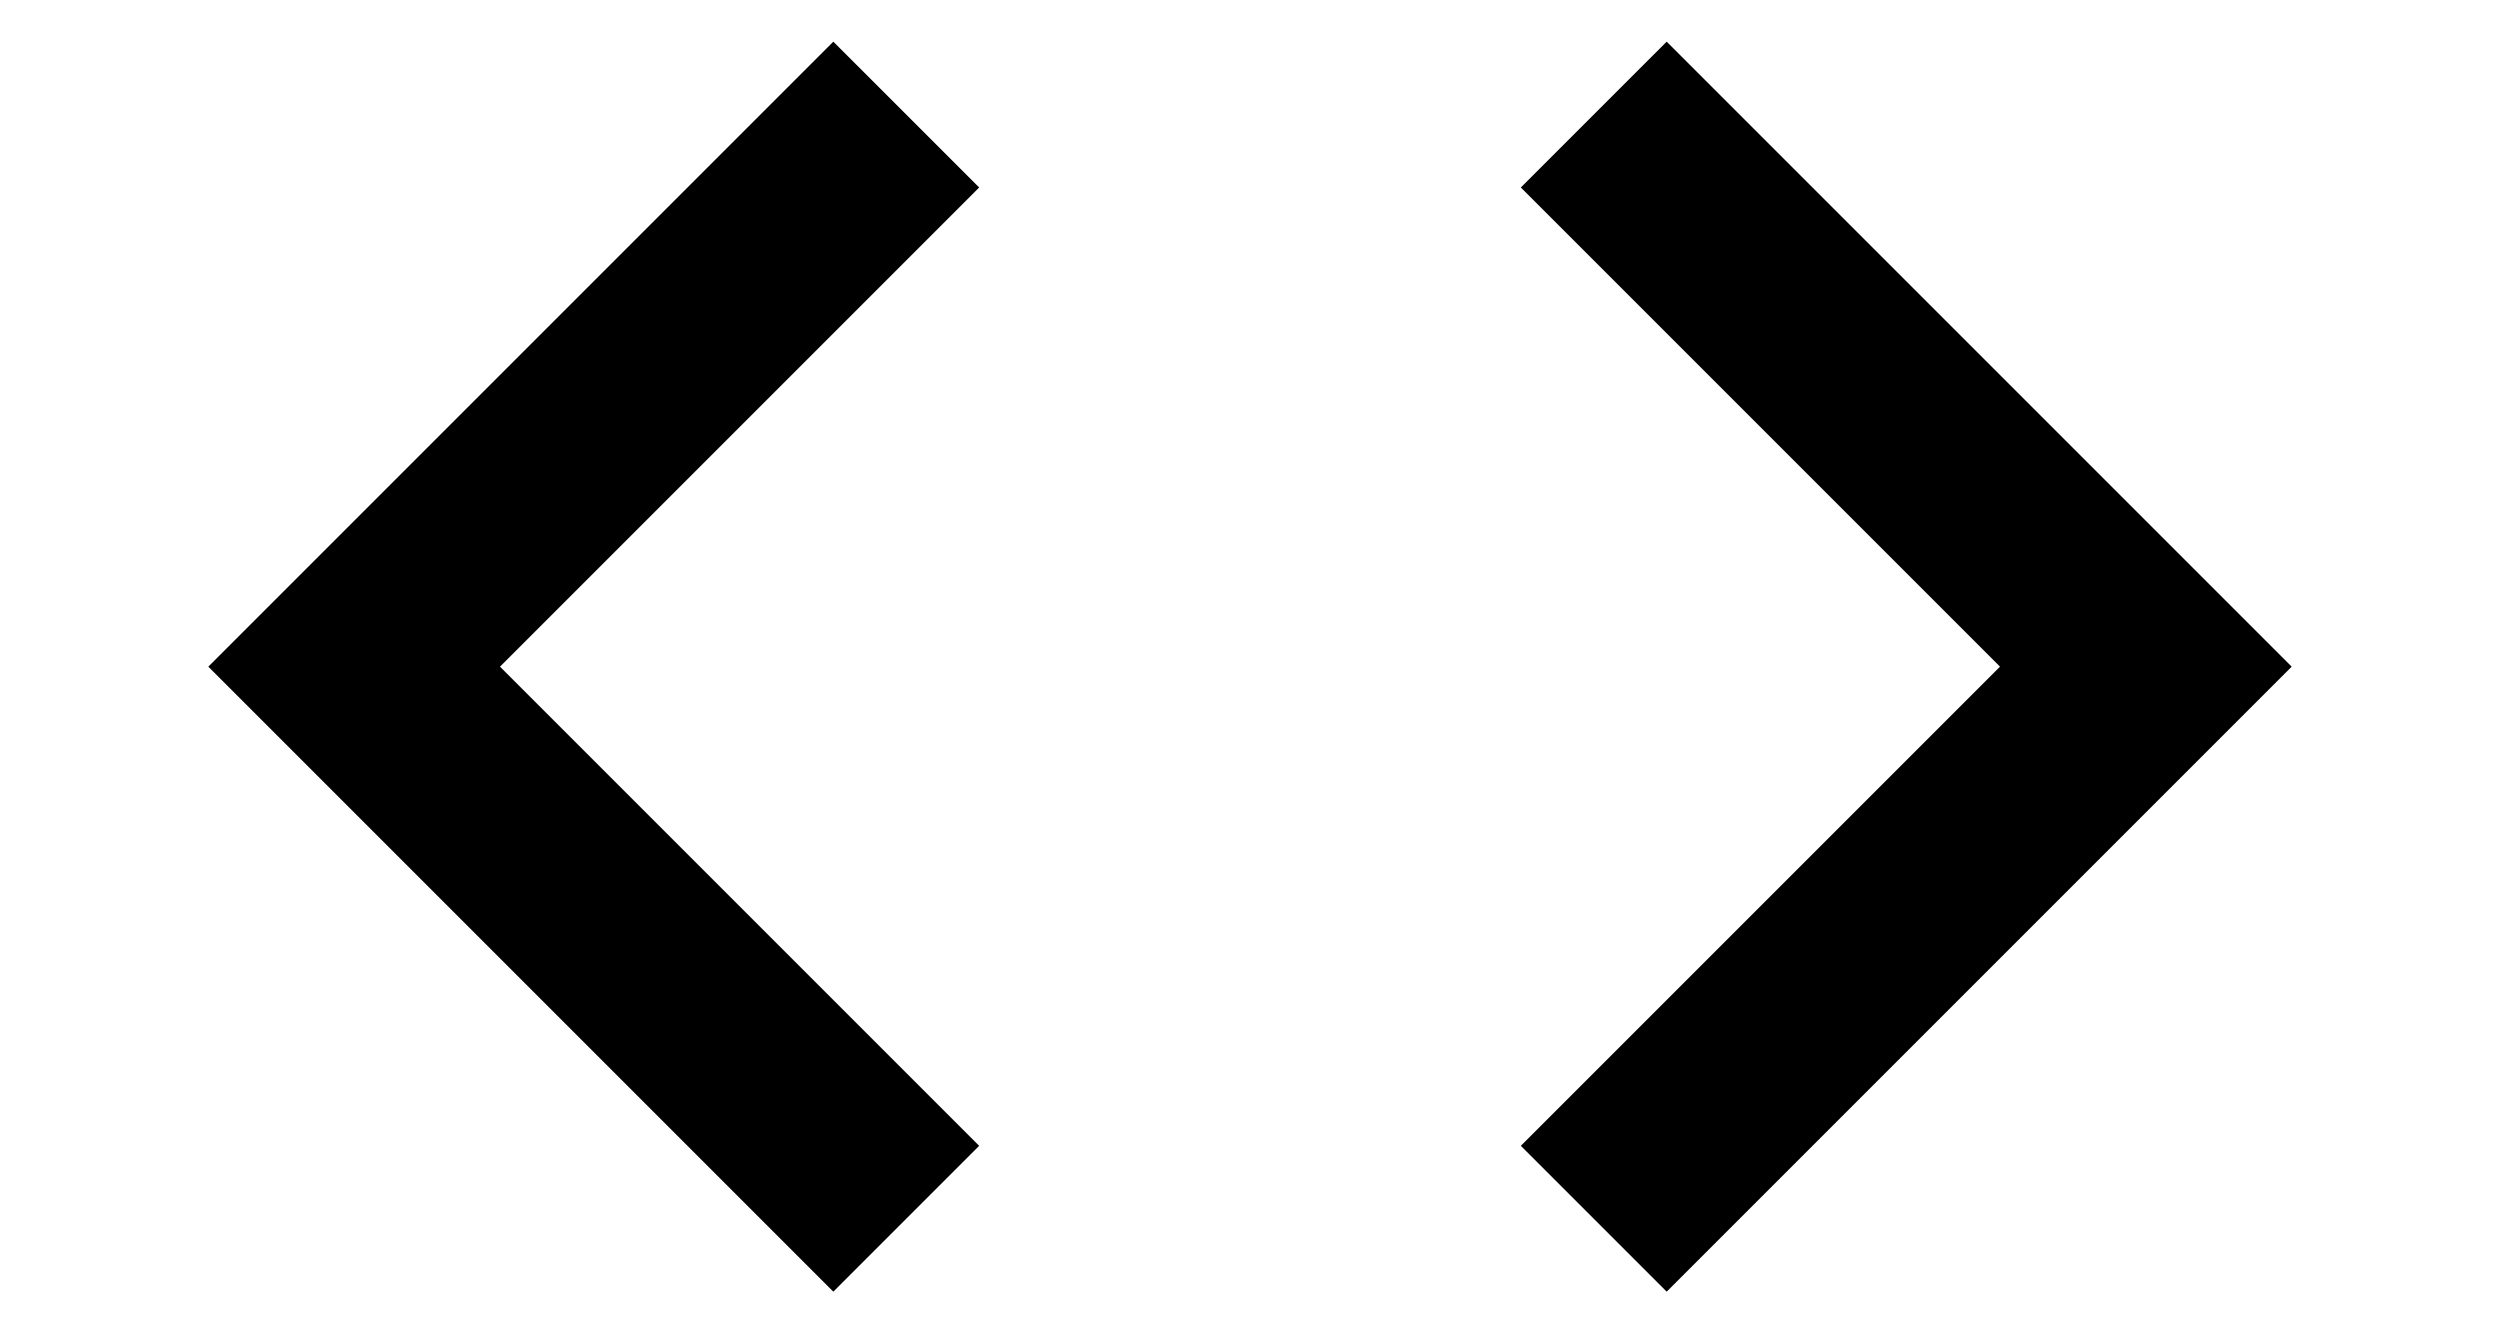 <?xml version="1.0" encoding="utf-8"?>
<!-- Generator: Adobe Illustrator 23.0.3, SVG Export Plug-In . SVG Version: 6.00 Build 0)  -->
<svg version="1.1" id="Layer_1" xmlns="http://www.w3.org/2000/svg" xmlns:xlink="http://www.w3.org/1999/xlink" x="0px" y="0px"
	 viewBox="0 0 24 12.7" style="enable-background:new 0 0 24 12.7;" xml:space="preserve">
<style type="text/css">
	.st0{fill:none;}
</style>
<path class="st0" d="M0-5.6h24v24H0V-5.6z"/>
<path d="M9.4,11L4.8,6.4l4.6-4.6L8,0.4l-6,6l6,6L9.4,11z M14.6,11l4.6-4.6l-4.6-4.6L16,0.4l6,6l-6,6C16,12.4,14.6,11,14.6,11z"/>
</svg>
